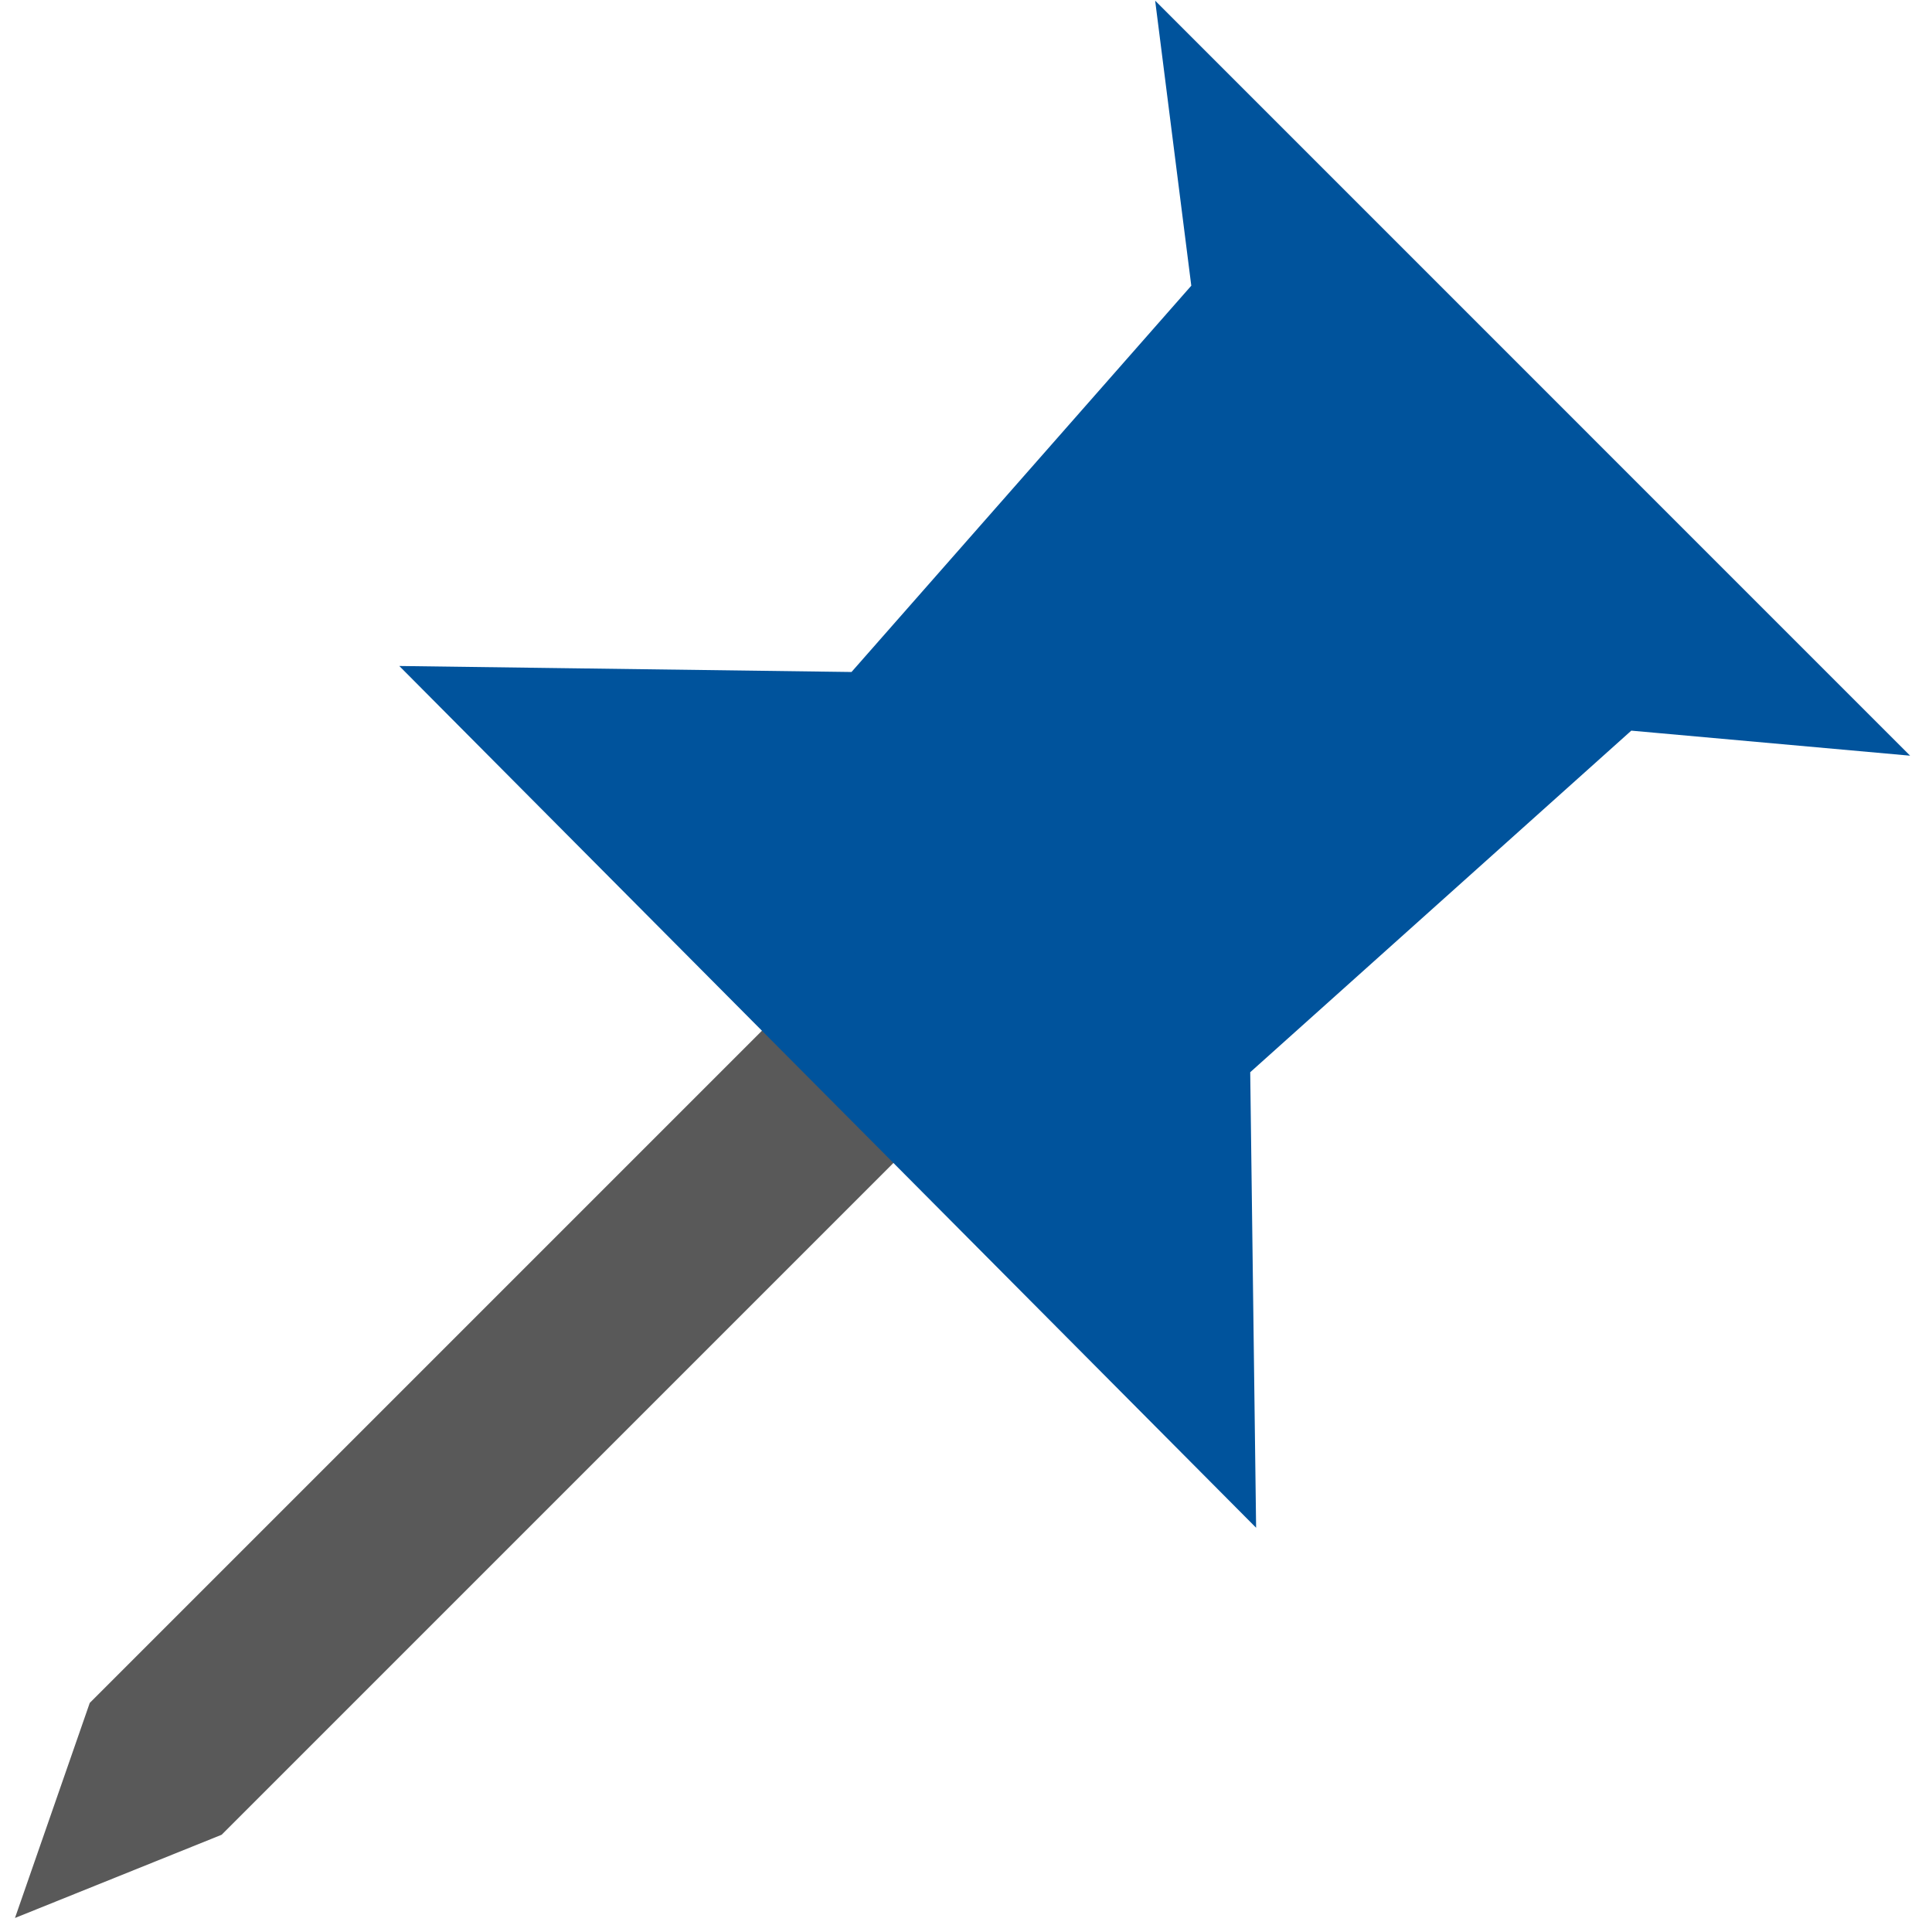 <?xml version="1.0" encoding="UTF-8" standalone="no"?>
<!-- Created with Inkscape (http://www.inkscape.org/) -->

<svg
   width="16"
   height="16"
   viewBox="0 0 4.233 4.233"
   version="1.1"
   id="svg5"
   xml:space="preserve"
   inkscape:version="1.2 (dc2aedaf03, 2022-05-15)"
   sodipodi:docname="Alwaysontop.svg"
   inkscape:export-filename="AlwaysOnTop.png"
   inkscape:export-xdpi="96"
   inkscape:export-ydpi="96"
   xmlns:inkscape="http://www.inkscape.org/namespaces/inkscape"
   xmlns:sodipodi="http://sodipodi.sourceforge.net/DTD/sodipodi-0.dtd"
   xmlns="http://www.w3.org/2000/svg"
   xmlns:svg="http://www.w3.org/2000/svg"><sodipodi:namedview
     id="namedview7"
     pagecolor="#ffffff"
     bordercolor="#000000"
     borderopacity="0.25"
     inkscape:showpageshadow="2"
     inkscape:pageopacity="0.0"
     inkscape:pagecheckerboard="0"
     inkscape:deskcolor="#d1d1d1"
     inkscape:document-units="mm"
     showgrid="true"
     inkscape:zoom="33.743994"
     inkscape:cx="9.7795182"
     inkscape:cy="6.6974882"
     inkscape:window-width="1920"
     inkscape:window-height="1017"
     inkscape:window-x="-8"
     inkscape:window-y="-8"
     inkscape:window-maximized="1"
     inkscape:current-layer="g3919"
     showguides="true"><inkscape:grid
       type="xygrid"
       id="grid1543" /></sodipodi:namedview><defs
     id="defs2"><filter
       style="color-interpolation-filters:sRGB"
       inkscape:label="Drop Shadow"
       id="filter19373"
       x="-0.026"
       y="-0.036"
       width="1.087"
       height="1.121"><feFlood
         flood-opacity="0.384"
         flood-color="rgb(0,0,0)"
         result="flood"
         id="feFlood19363" /><feComposite
         in="flood"
         in2="SourceGraphic"
         operator="in"
         result="composite1"
         id="feComposite19365" /><feGaussianBlur
         in="composite1"
         stdDeviation="0.3"
         result="blur"
         id="feGaussianBlur19367" /><feOffset
         dx="1"
         dy="1"
         result="offset"
         id="feOffset19369" /><feComposite
         in="SourceGraphic"
         in2="offset"
         operator="over"
         result="composite2"
         id="feComposite19371" /></filter></defs><style
     id="style6939">.st0{opacity:0} .st0,.st1{fill:#f6f6f6} .st2{fill:none} .st3{fill:#424242} .st4{fill:#f0eff1}</style><style
     id="style38292">.icon-canvas-transparent{opacity:0;fill:#f6f6f6} .icon-vs-out{fill:#f6f6f6} .icon-vs-fg{fill:#f0eff1} .icon-vs-action-blue{fill:#00539c}</style><g
     id="g18215"
     transform="matrix(0.068,0,0,0.068,-4.974,0.966)"><g
       id="g3919"
       transform="rotate(-45,104.618,16.71)"><path
         style="fill:#595959;fill-opacity:1;stroke:none;stroke-width:0.313;stroke-linecap:square;stroke-dasharray:none;stroke-opacity:1"
         d="m 99.718,19.447 -32.246,4e-6 -6.603,-2.812 6.603,-3.196 h 32.246 z"
         id="path18200"
         sodipodi:nodetypes="cccccc" /><path
         id="path9712"
         style="fill:#00539c;fill-opacity:1;stroke:#00539c;stroke-width:3.887;stroke-linecap:square;stroke-dasharray:none;stroke-opacity:1"
         d="m 128.585,4.61 -2.728,3.52 -18.31,1.173 -7.468,-7.669 -0.085,29.594 7.511,-7.708 18.19,0.994 2.889,3.459 z"
         sodipodi:nodetypes="ccccccccc" /></g></g></svg>

